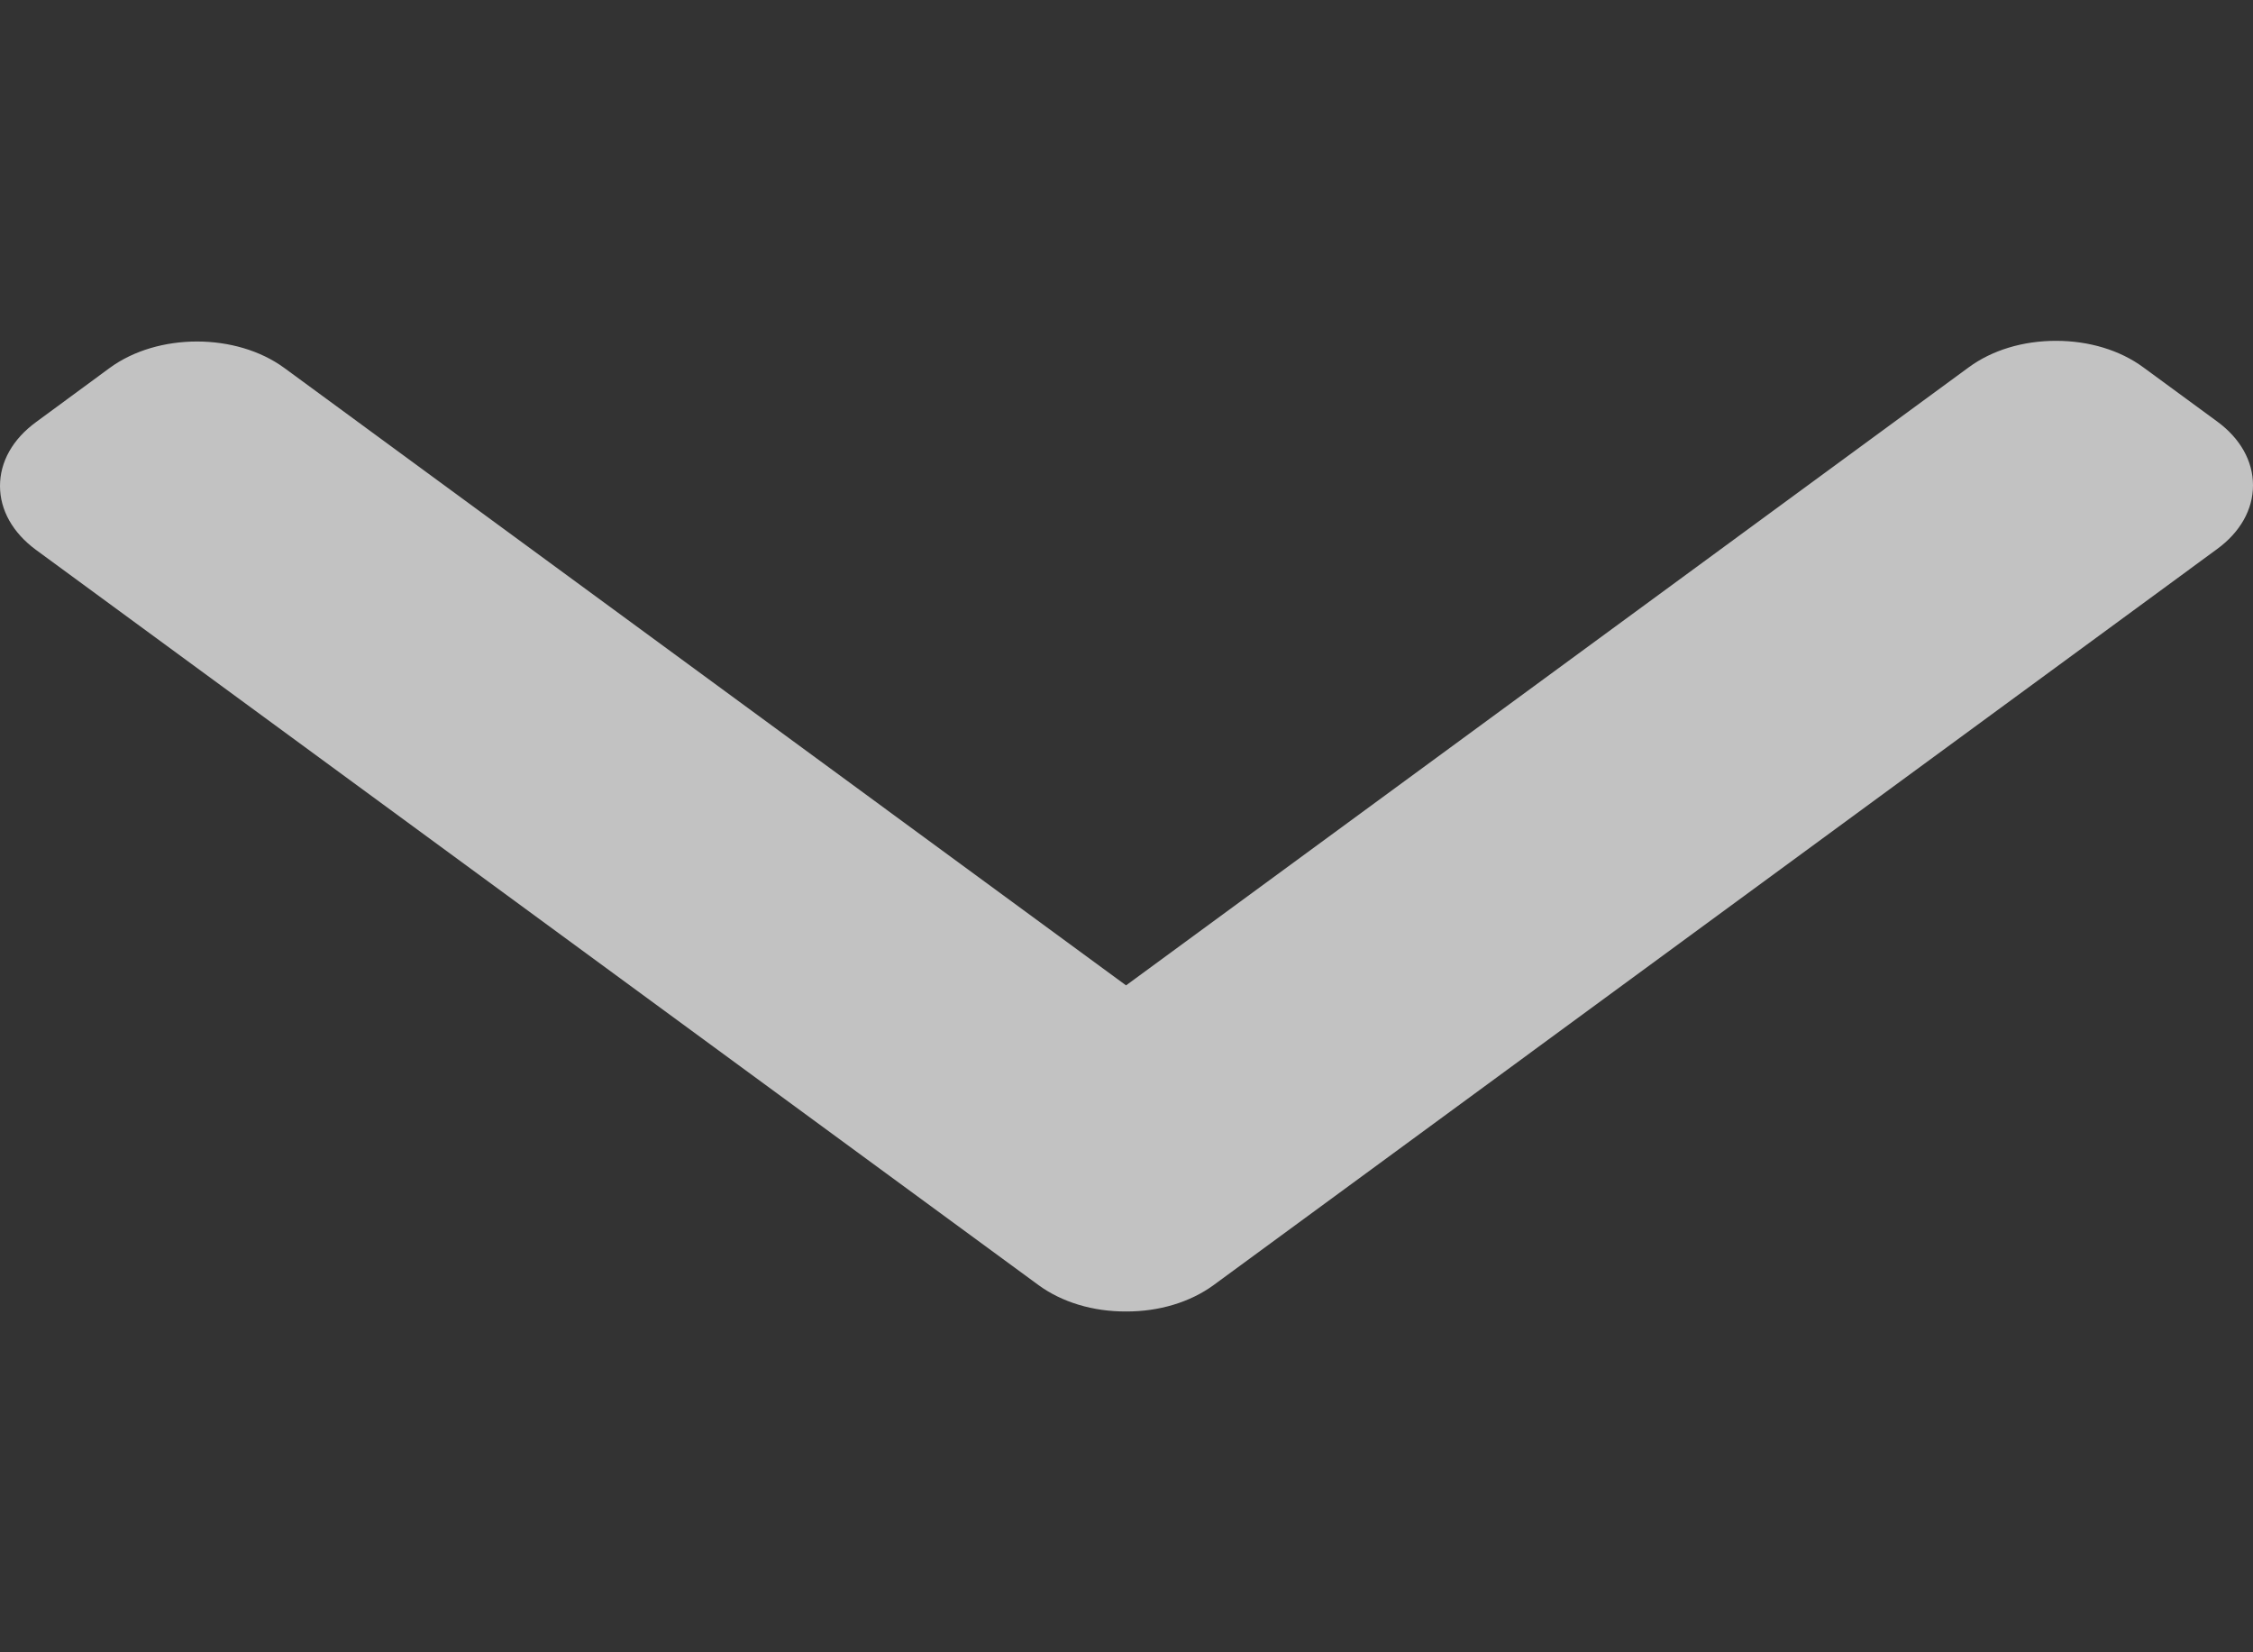 <svg width="15" height="11" viewBox="0 0 15 11" fill="none" xmlns="http://www.w3.org/2000/svg">
<rect x="0" y="0" width="15" height="11" fill="#333333" stroke="none"/>
<g opacity="0.7">
<g clip-path="url(#clip0)">
<path d="M6.915 8.556L0.24 3.661C0.085 3.547 -4.92822e-08 3.396 -4.2238e-08 3.235C-3.51938e-08 3.074 0.085 2.923 0.24 2.81L0.731 2.449C1.051 2.215 1.572 2.215 1.892 2.449L7.497 6.56L13.108 2.445C13.263 2.331 13.469 2.269 13.688 2.269C13.908 2.269 14.114 2.331 14.269 2.445L14.76 2.805C14.915 2.918 15 3.069 15 3.231C15 3.392 14.915 3.543 14.76 3.656L8.079 8.556C7.924 8.669 7.717 8.732 7.497 8.731C7.276 8.732 7.07 8.669 6.915 8.556Z" fill="white"/>
</g>
</g>
<defs>
<clipPath id="clip0">
<rect width="11" height="15" transform="matrix(-4.37114e-08 1 1 4.37114e-08 0 0)" fill="white"/>
</clipPath>
</defs>
</svg>
